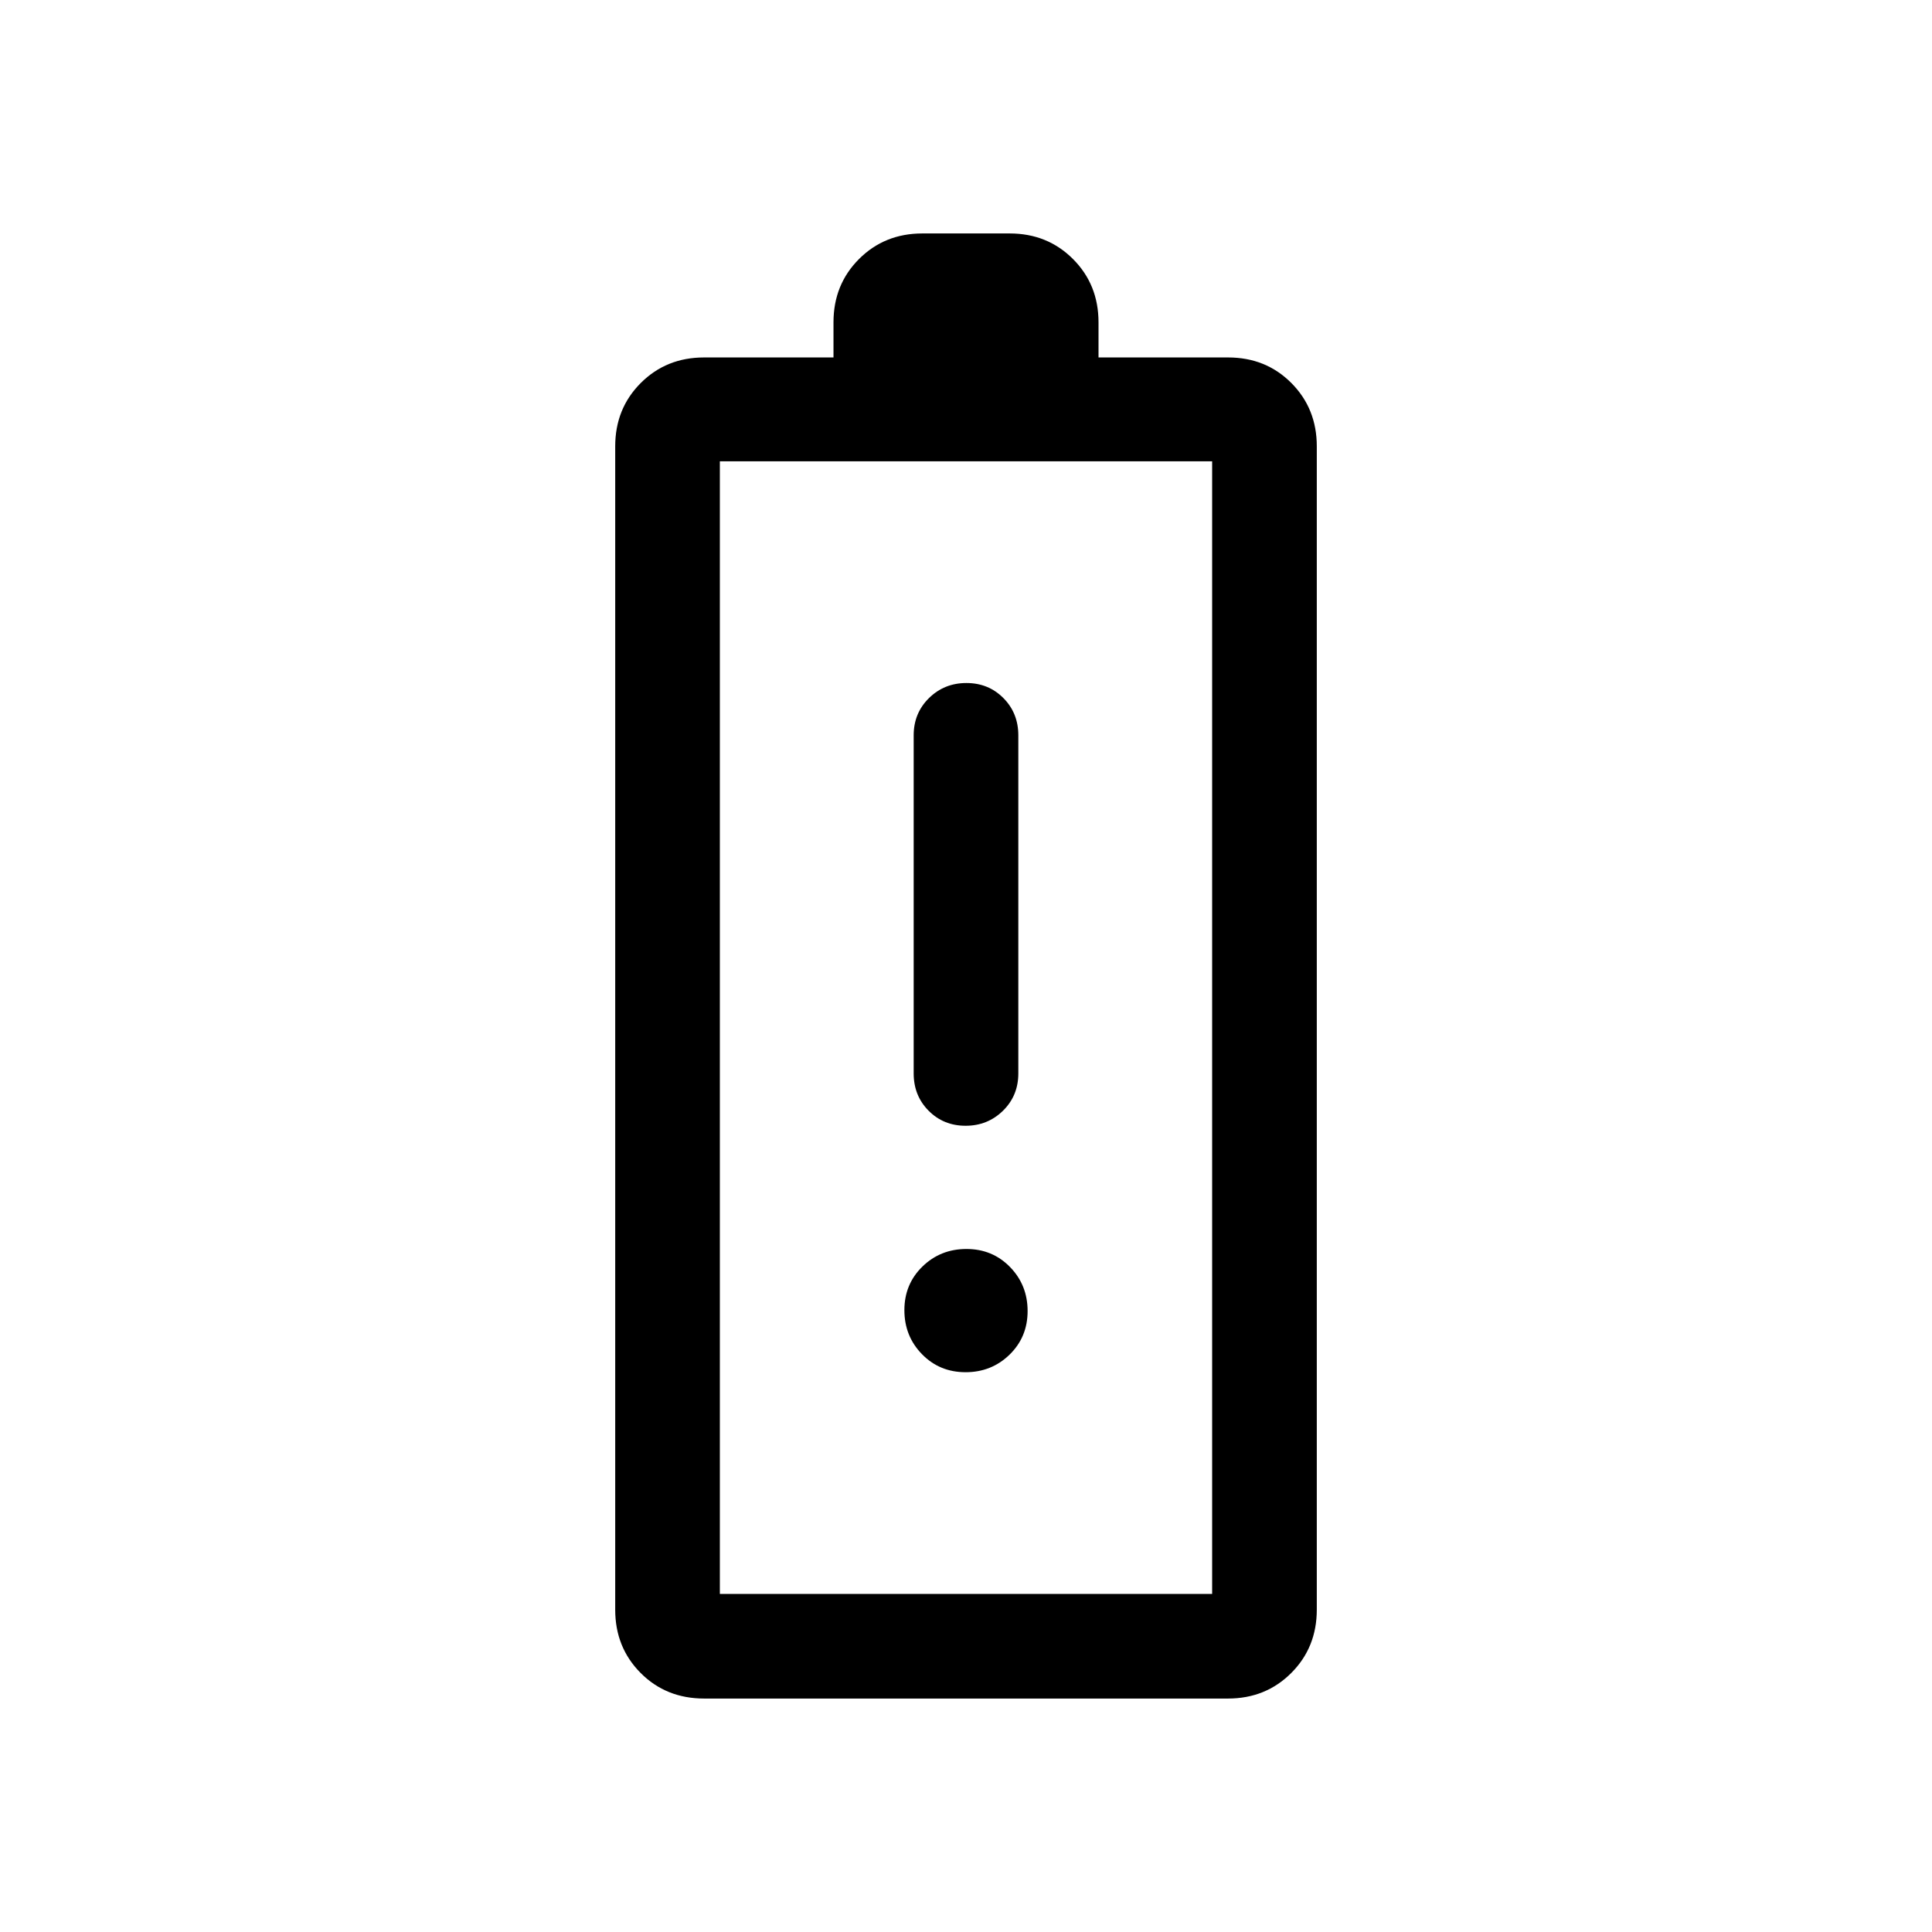 <svg xmlns="http://www.w3.org/2000/svg" height="20" viewBox="0 -960 960 960" width="20"><path d="M349.911-116.001q-18.925 0-31.571-12.695-12.646-12.694-12.646-31.459V-738.23q0-18.766 12.694-31.46 12.694-12.694 31.459-12.694h64.307v-17.461q0-18.765 12.694-31.459 12.695-12.695 31.46-12.695h43.384q18.765 0 31.46 12.695 12.694 12.694 12.694 31.459v17.461h64.386q18.782 0 31.428 12.694t12.646 31.46v578.075q0 18.765-12.694 31.459-12.694 12.695-31.459 12.695H349.911ZM357.692-168h244.616v-562.77H357.692V-168Zm0 0h244.616-244.616Zm122.111-232.616q10.966 0 18.581-7.475 7.615-7.474 7.615-18.524v-168q0-11.05-7.418-18.524-7.418-7.475-18.384-7.475-10.966 0-18.581 7.475-7.615 7.474-7.615 18.524v168q0 11.05 7.418 18.524 7.418 7.475 18.384 7.475Zm-.027 122.46q12.916 0 21.878-8.737 8.961-8.738 8.961-21.654t-8.737-21.877q-8.738-8.962-21.654-8.962t-21.878 8.738q-8.961 8.737-8.961 21.653 0 12.916 8.737 21.878 8.738 8.961 21.654 8.961Z"/></svg>